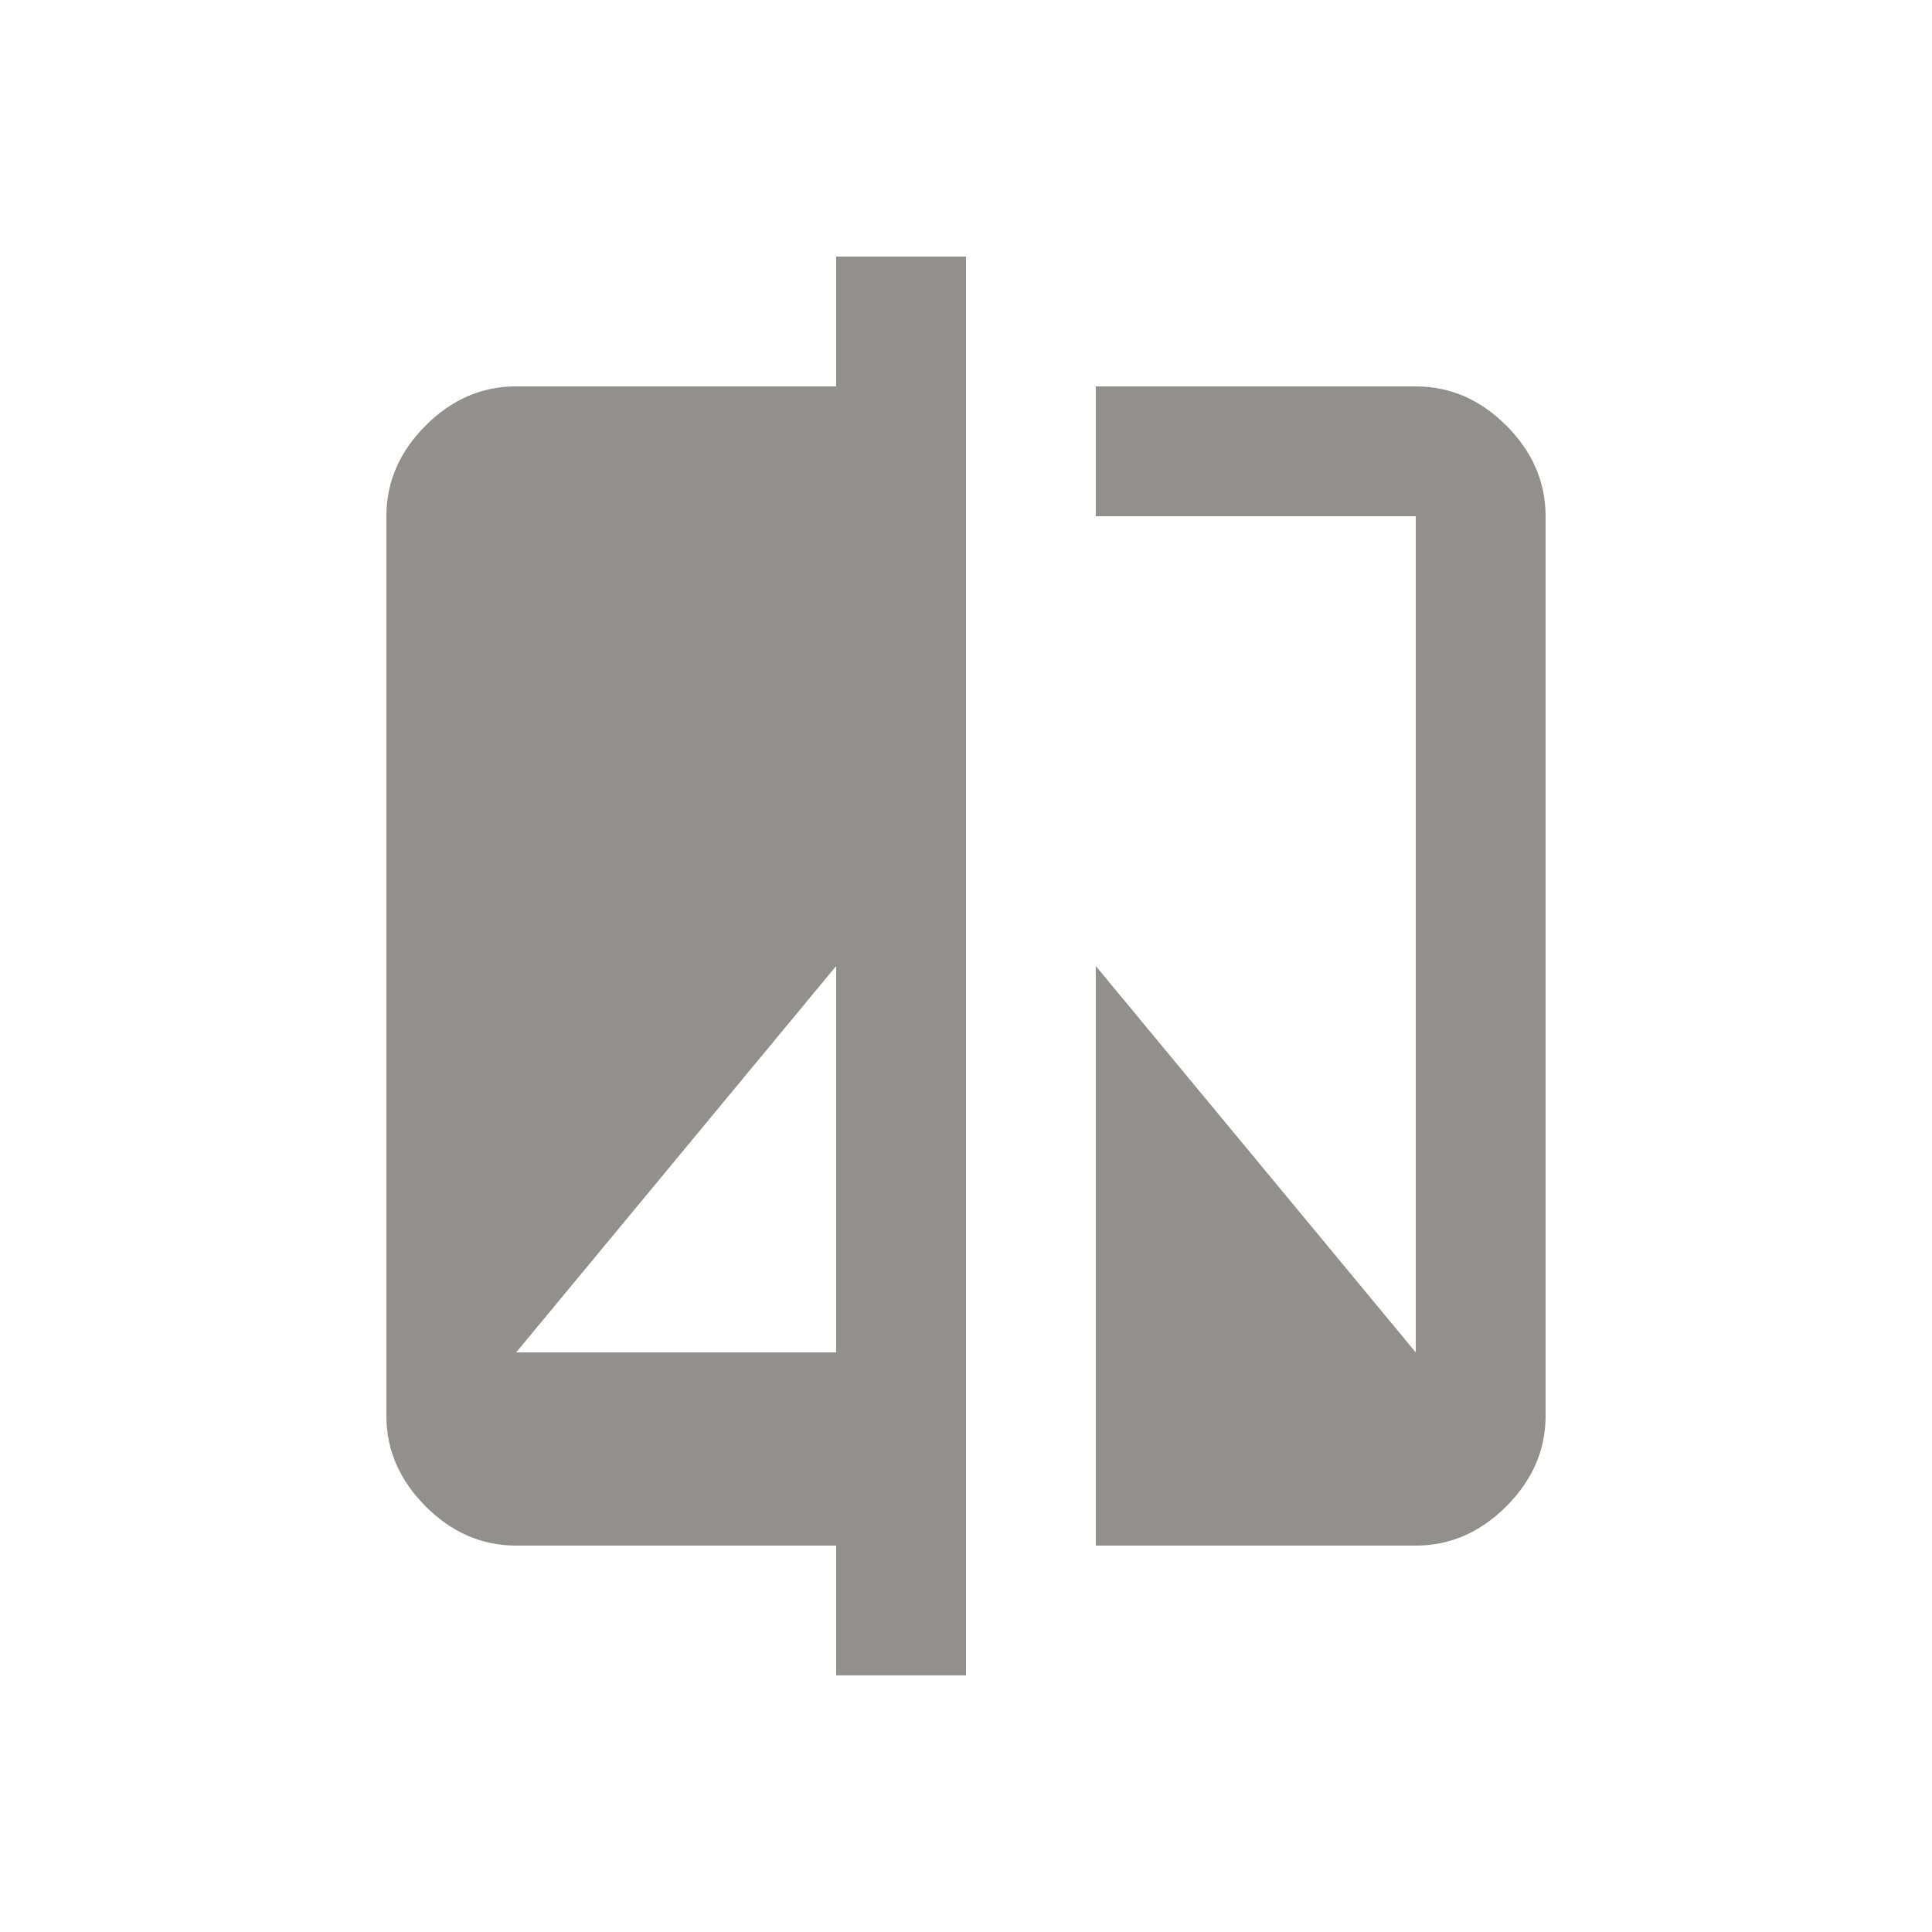 <!-- Generated by IcoMoon.io -->
<svg version="1.1" xmlns="http://www.w3.org/2000/svg" width="24" height="24" viewBox="0 0 24 24">
<title>compare</title>
<path fill="#91908d" d="M17.587 4.8q0.638 0 1.125 0.487t0.488 1.125v11.175q0 0.637-0.488 1.125t-1.125 0.488h-3.975v-7.2l3.975 4.8v-10.387h-3.975v-1.613h3.975zM10.387 16.8v-4.8l-3.975 4.8h3.975zM10.387 4.8v-1.613h1.613v17.625h-1.613v-1.612h-3.975q-0.638 0-1.125-0.488t-0.487-1.125v-11.175q0-0.637 0.487-1.125t1.125-0.487h3.975z"></path>
</svg>
